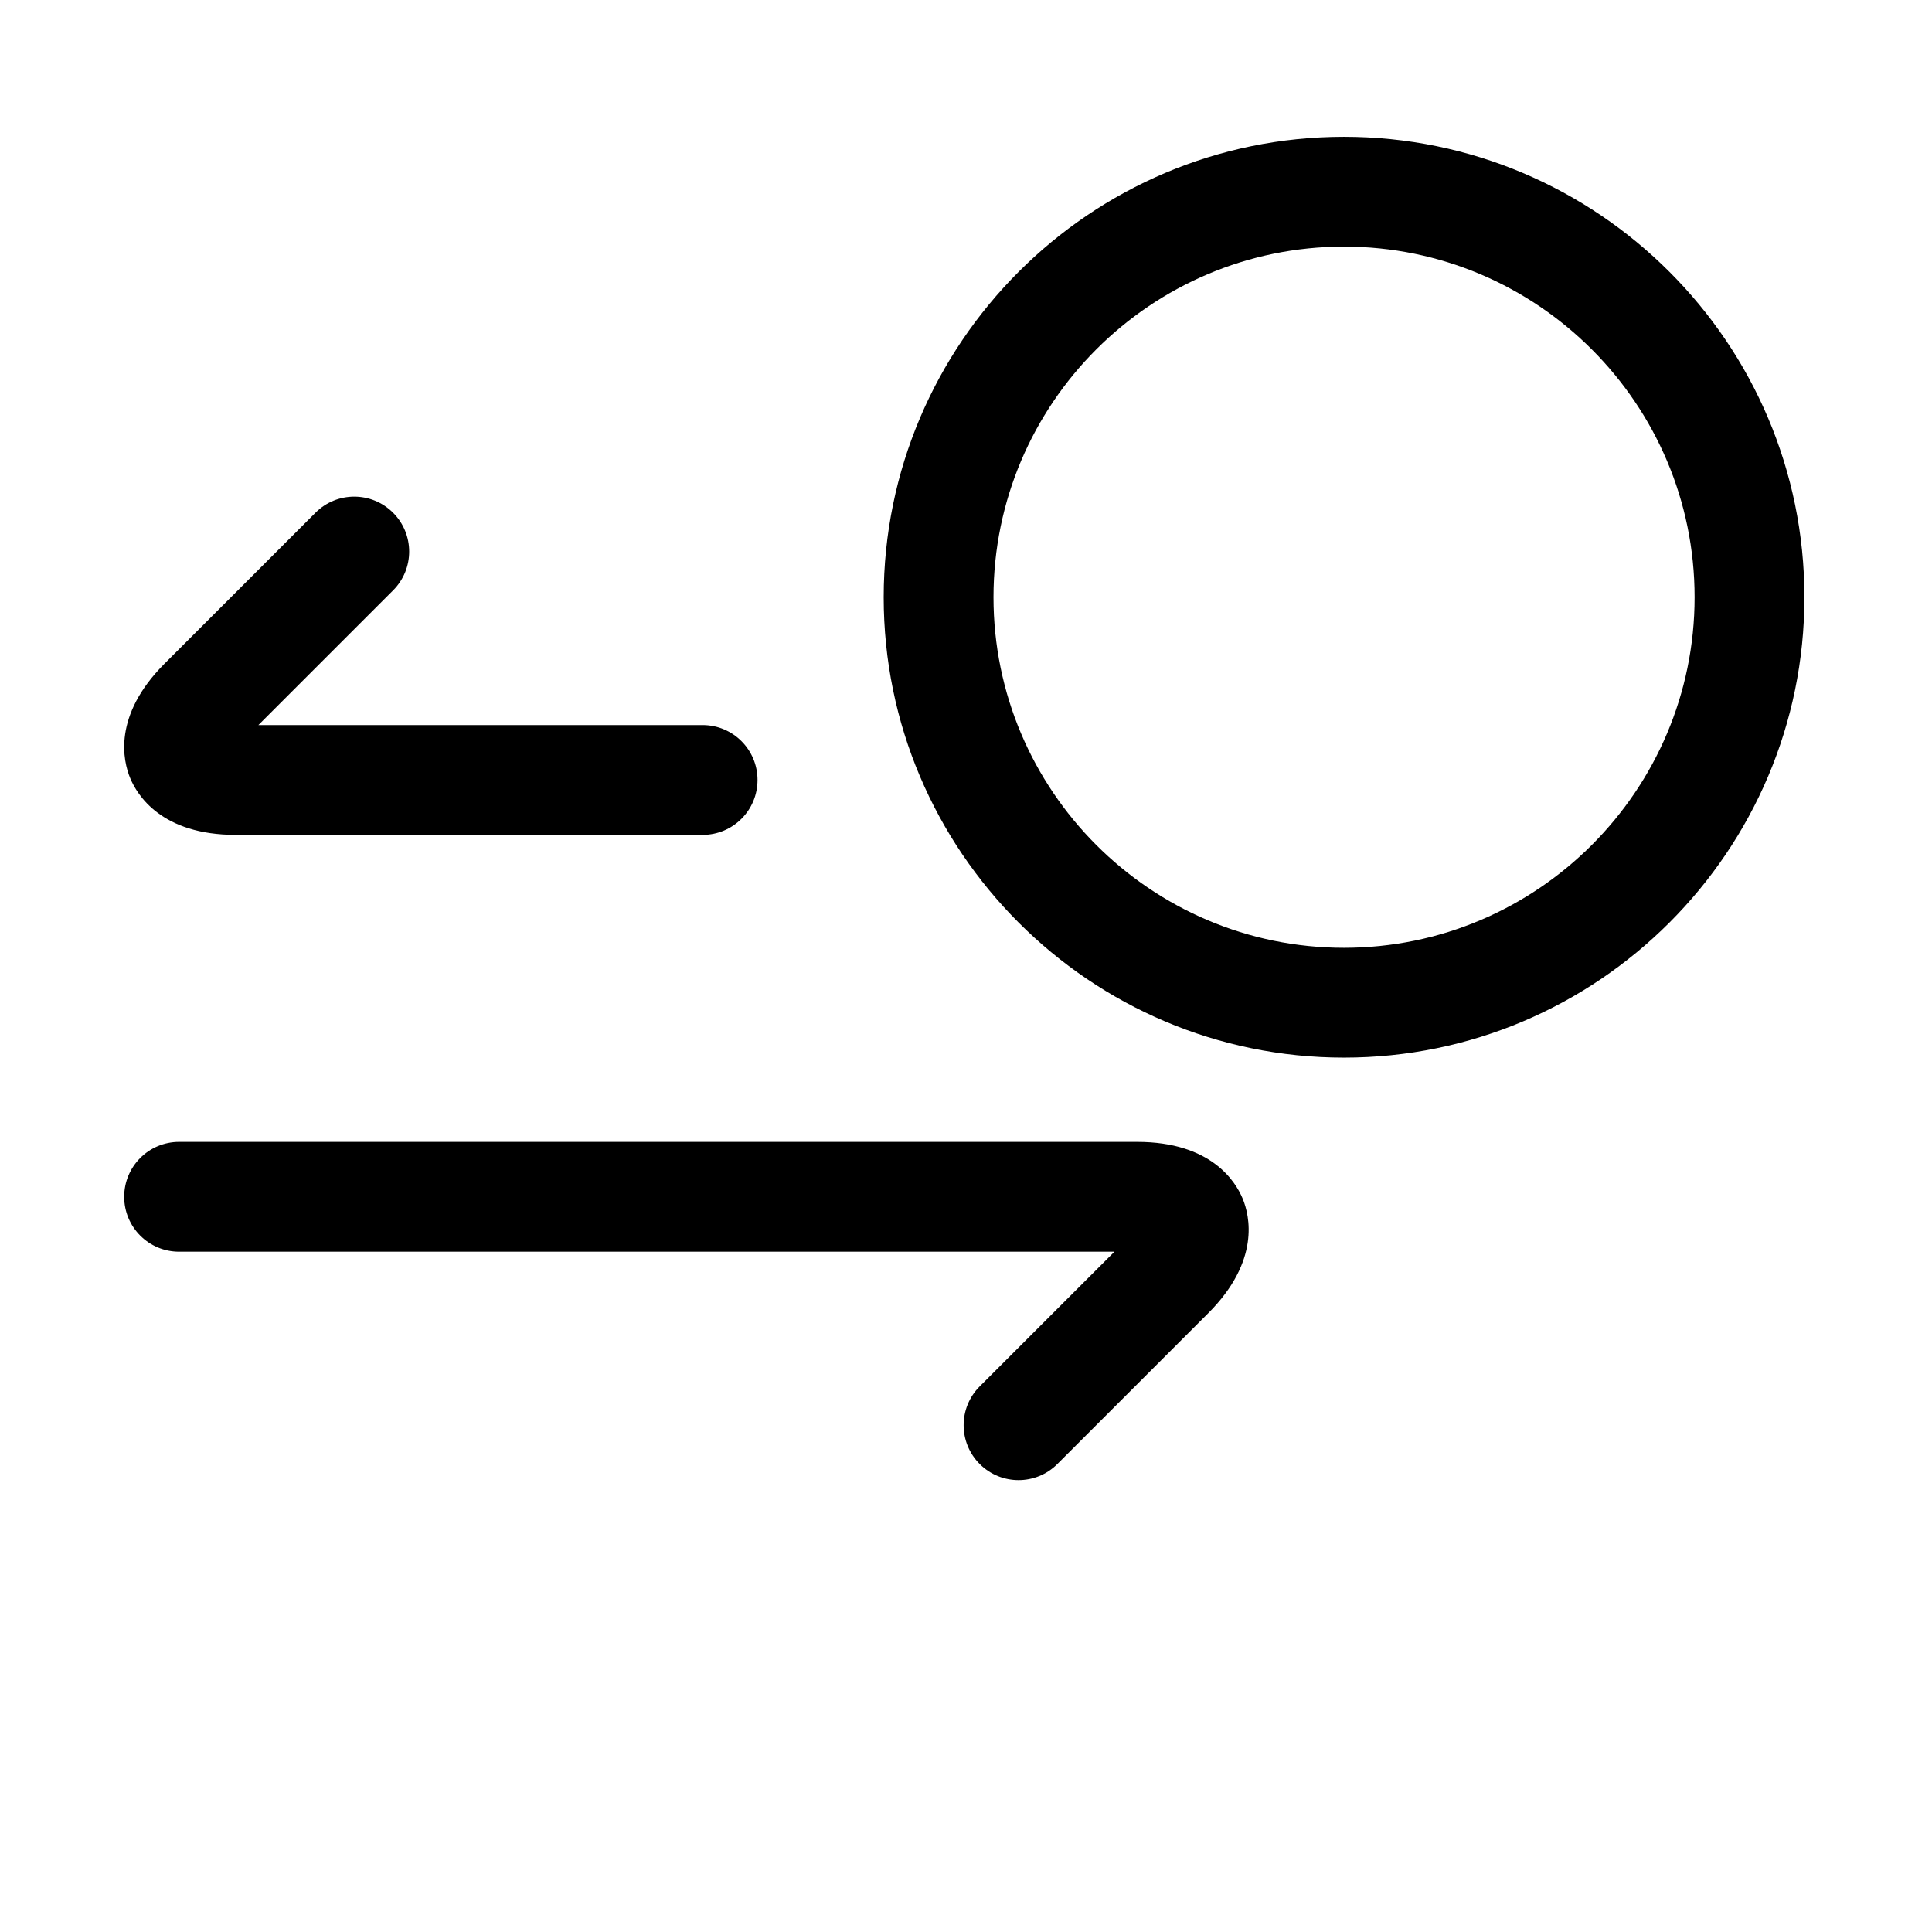 <?xml version="1.0" standalone="no"?><!DOCTYPE svg PUBLIC "-//W3C//DTD SVG 1.1//EN" "http://www.w3.org/Graphics/SVG/1.1/DTD/svg11.dtd"><svg t="1661752634240" class="icon" viewBox="0 0 1024 1024" version="1.1" xmlns="http://www.w3.org/2000/svg" p-id="21841" xmlns:xlink="http://www.w3.org/1999/xlink" width="200" height="200"><path d="M372.404 442.502l-247.497 0c-39.218 0-52.148-21.029-55.899-30.067s-9.464-33.023 18.273-60.759l79.913-79.913c11.368-11.381 29.782-11.381 41.15 0 11.367 11.367 11.367 29.782 0 41.15l-71.388 71.388 235.447 0c16.085 0 29.101 13.015 29.101 29.101C401.505 429.486 388.49 442.502 372.404 442.502z" p-id="21842"></path><path d="M539.846 784.49c-7.445 0-14.891-2.842-20.574-8.525-11.368-11.367-11.368-29.782 0-41.15l71.416-71.388L94.925 663.427c-16.085 0-29.101-13.015-29.101-29.101 0-16.084 13.015-29.101 29.101-29.101l507.812 0c39.216 0 52.148 21.031 55.899 30.068s9.464 33.022-18.274 60.759l-79.94 79.913C554.738 781.648 547.291 784.49 539.846 784.49z" p-id="21843"></path><path d="M712.346 560.552c-134.533 0-243.974-109.467-243.974-244.001 0-134.576 109.441-244.043 243.974-244.043 134.562 0 244.031 109.468 244.031 244.043C956.377 451.085 846.908 560.552 712.346 560.552zM712.346 130.708c-102.448 0-185.772 83.351-185.772 185.843 0 102.422 83.324 185.801 185.772 185.801 102.477 0 185.83-83.379 185.83-185.801C898.177 214.059 814.823 130.708 712.346 130.708z" p-id="21844"></path><path d="M842.277 346.787 708.708 346.787c-16.083 0-29.101-13.014-29.101-29.101L679.607 211.047c0-16.084 13.017-29.101 29.101-29.101 16.086 0 29.101 13.016 29.101 29.101l0 77.539L842.277 288.586c16.084 0 29.101 13.016 29.101 29.101C871.376 333.773 858.361 346.787 842.277 346.787z" fill="" p-id="21845"></path></svg>